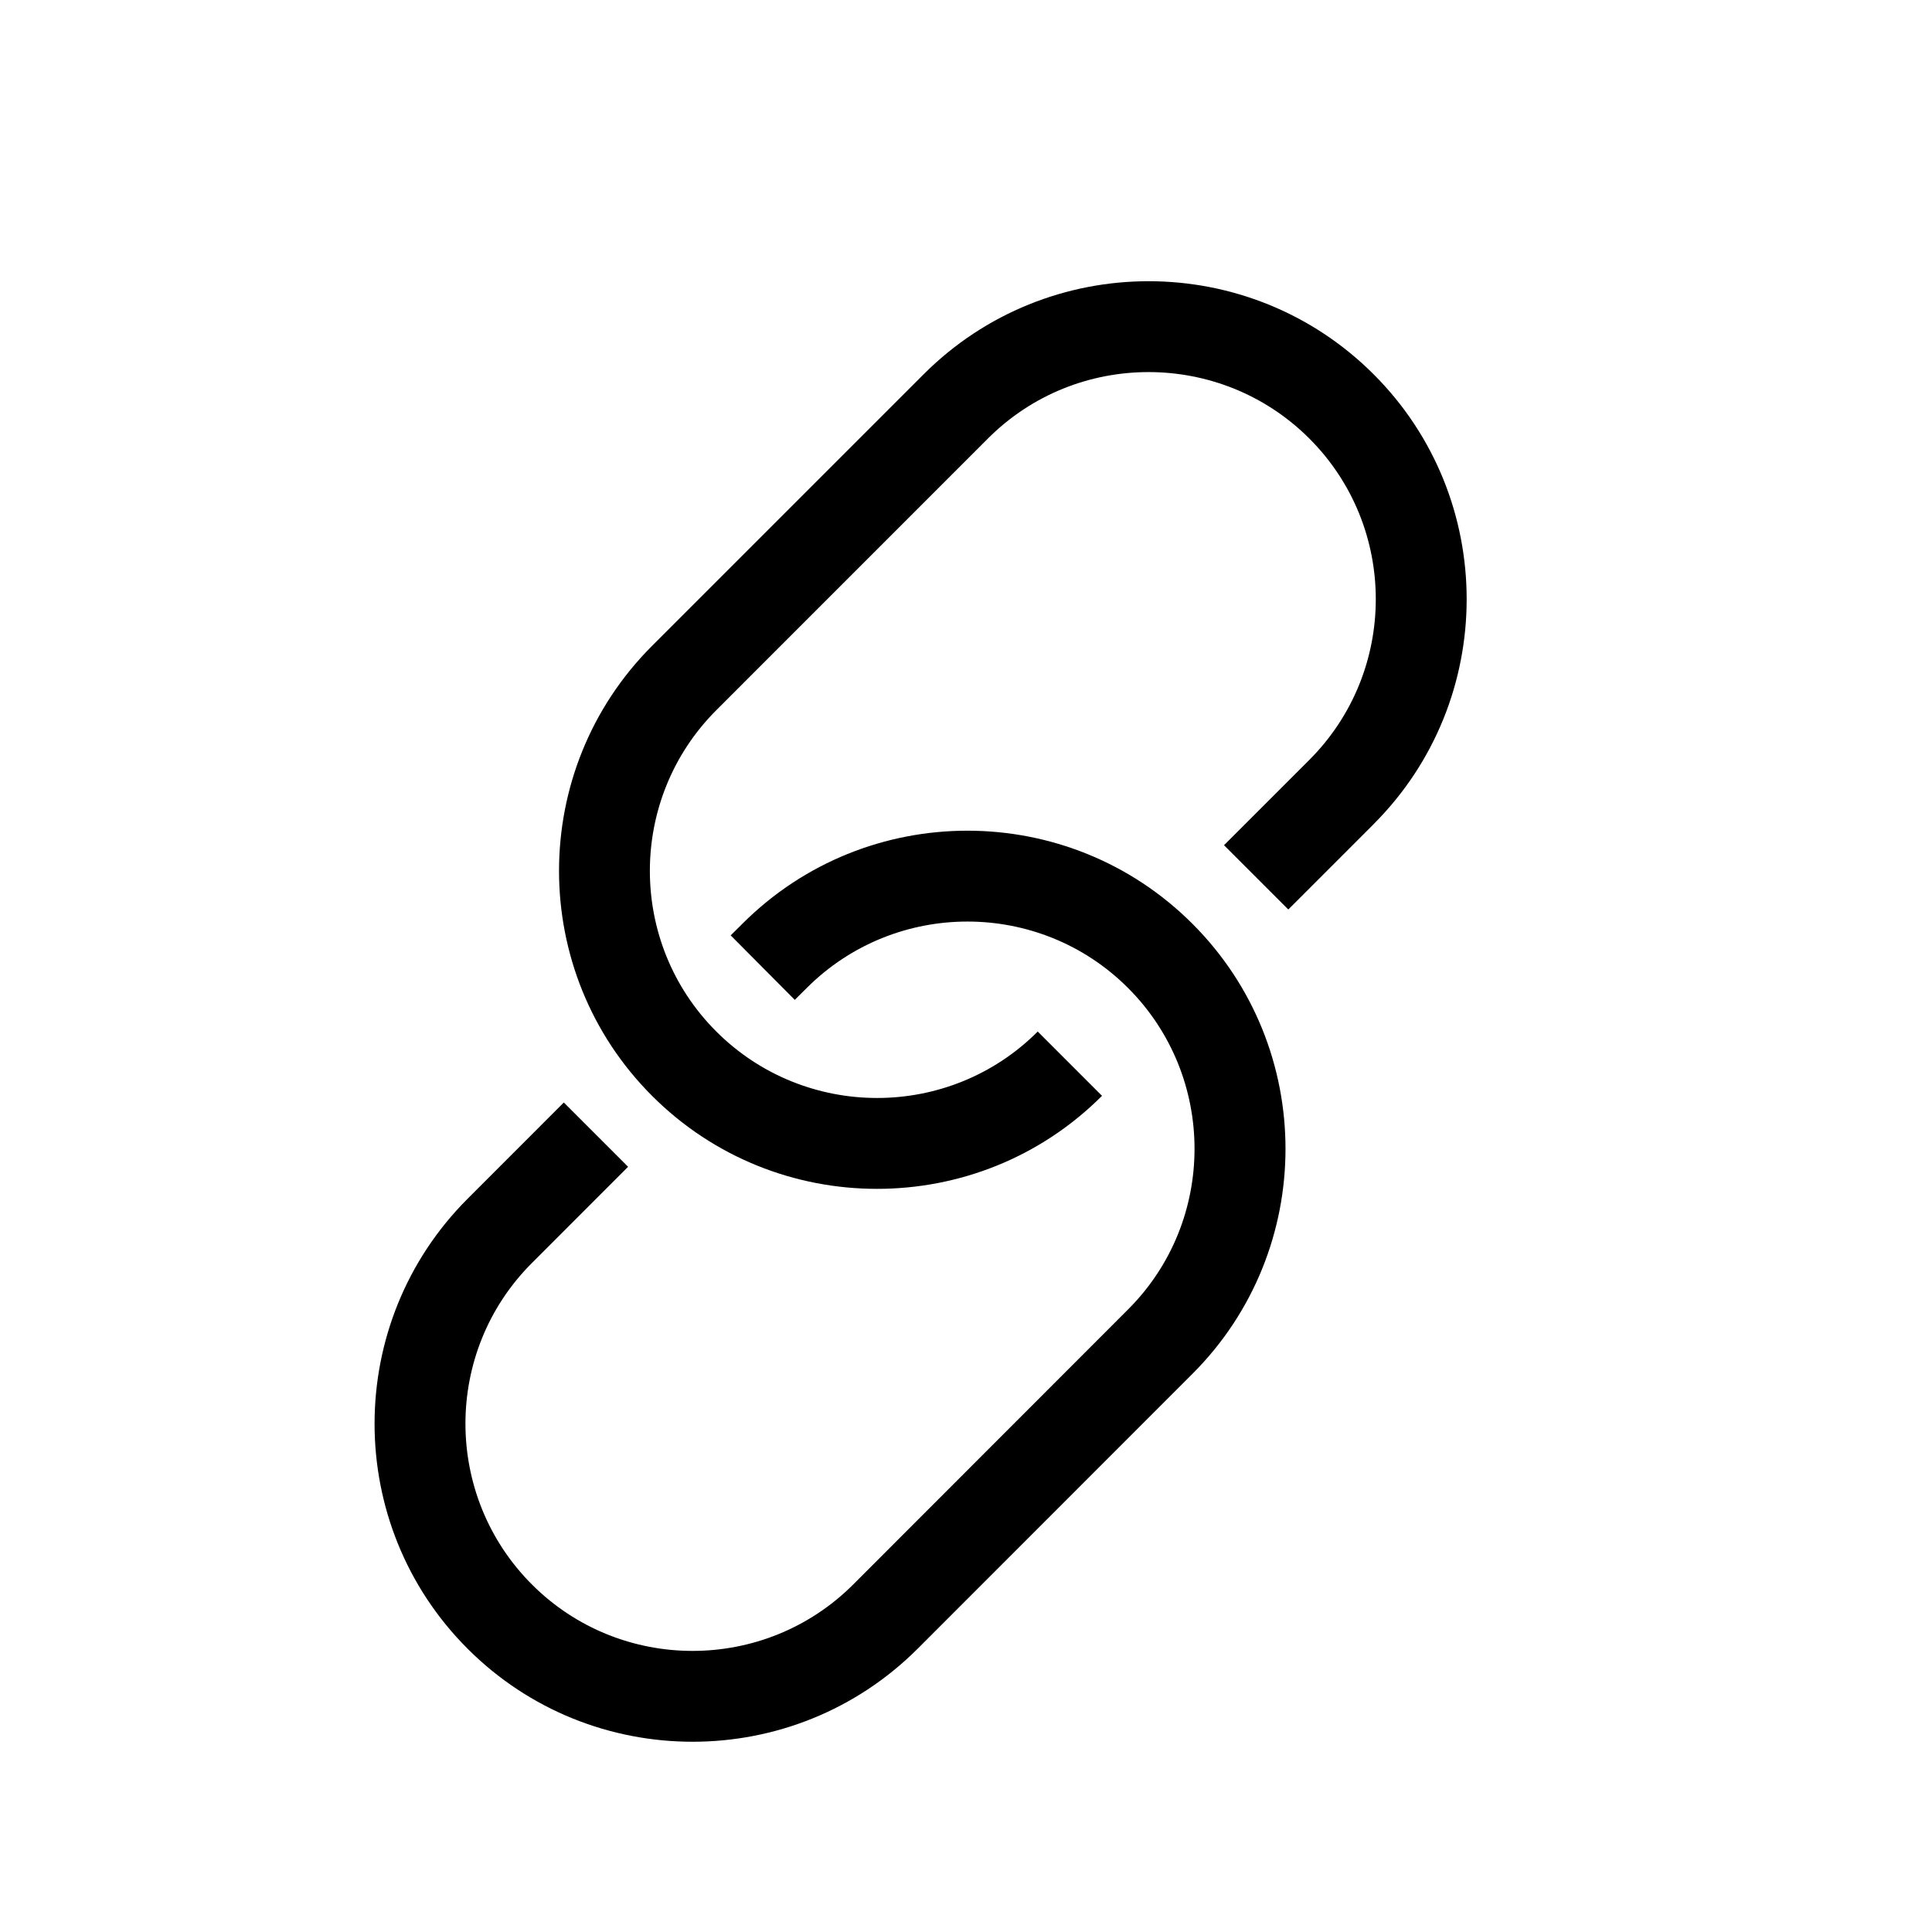 <!-- Generated by IcoMoon.io -->
<svg version="1.1" xmlns="http://www.w3.org/2000/svg" width="40" height="40" viewBox="0 0 40 40">
<title>th-link</title>
<path d="M28.439 17.064l-1.766 1.766-1.331-1.331 1.766-1.766c1.835-1.835 1.835-4.821 0-6.654s-4.821-1.835-6.654 0l-5.623 5.624c-1.835 1.835-1.835 4.821 0 6.654s4.821 1.835 6.654 0l1.331 1.331c-1.286 1.286-2.97 1.926-4.659 1.926s-3.373-0.642-4.657-1.926c-2.568-2.568-2.568-6.748 0-9.316l5.623-5.623c2.569-2.569 6.746-2.569 9.316 0 2.569 2.566 2.569 6.746 0 9.314zM15.373 19.123l-0.245 0.243 1.327 1.335 0.247-0.245c1.835-1.835 4.821-1.835 6.654 0s1.835 4.821 0 6.654l-5.69 5.694c-1.835 1.835-4.821 1.835-6.654 0s-1.835-4.821 0-6.654l1.992-1.993-1.331-1.331-1.992 1.993c-2.568 2.568-2.568 6.748 0 9.316 1.286 1.286 2.97 1.926 4.659 1.926s3.373-0.642 4.659-1.926l5.69-5.692c2.568-2.568 2.568-6.748 0-9.316-2.571-2.573-6.75-2.568-9.316-0.004z"></path>
</svg>

